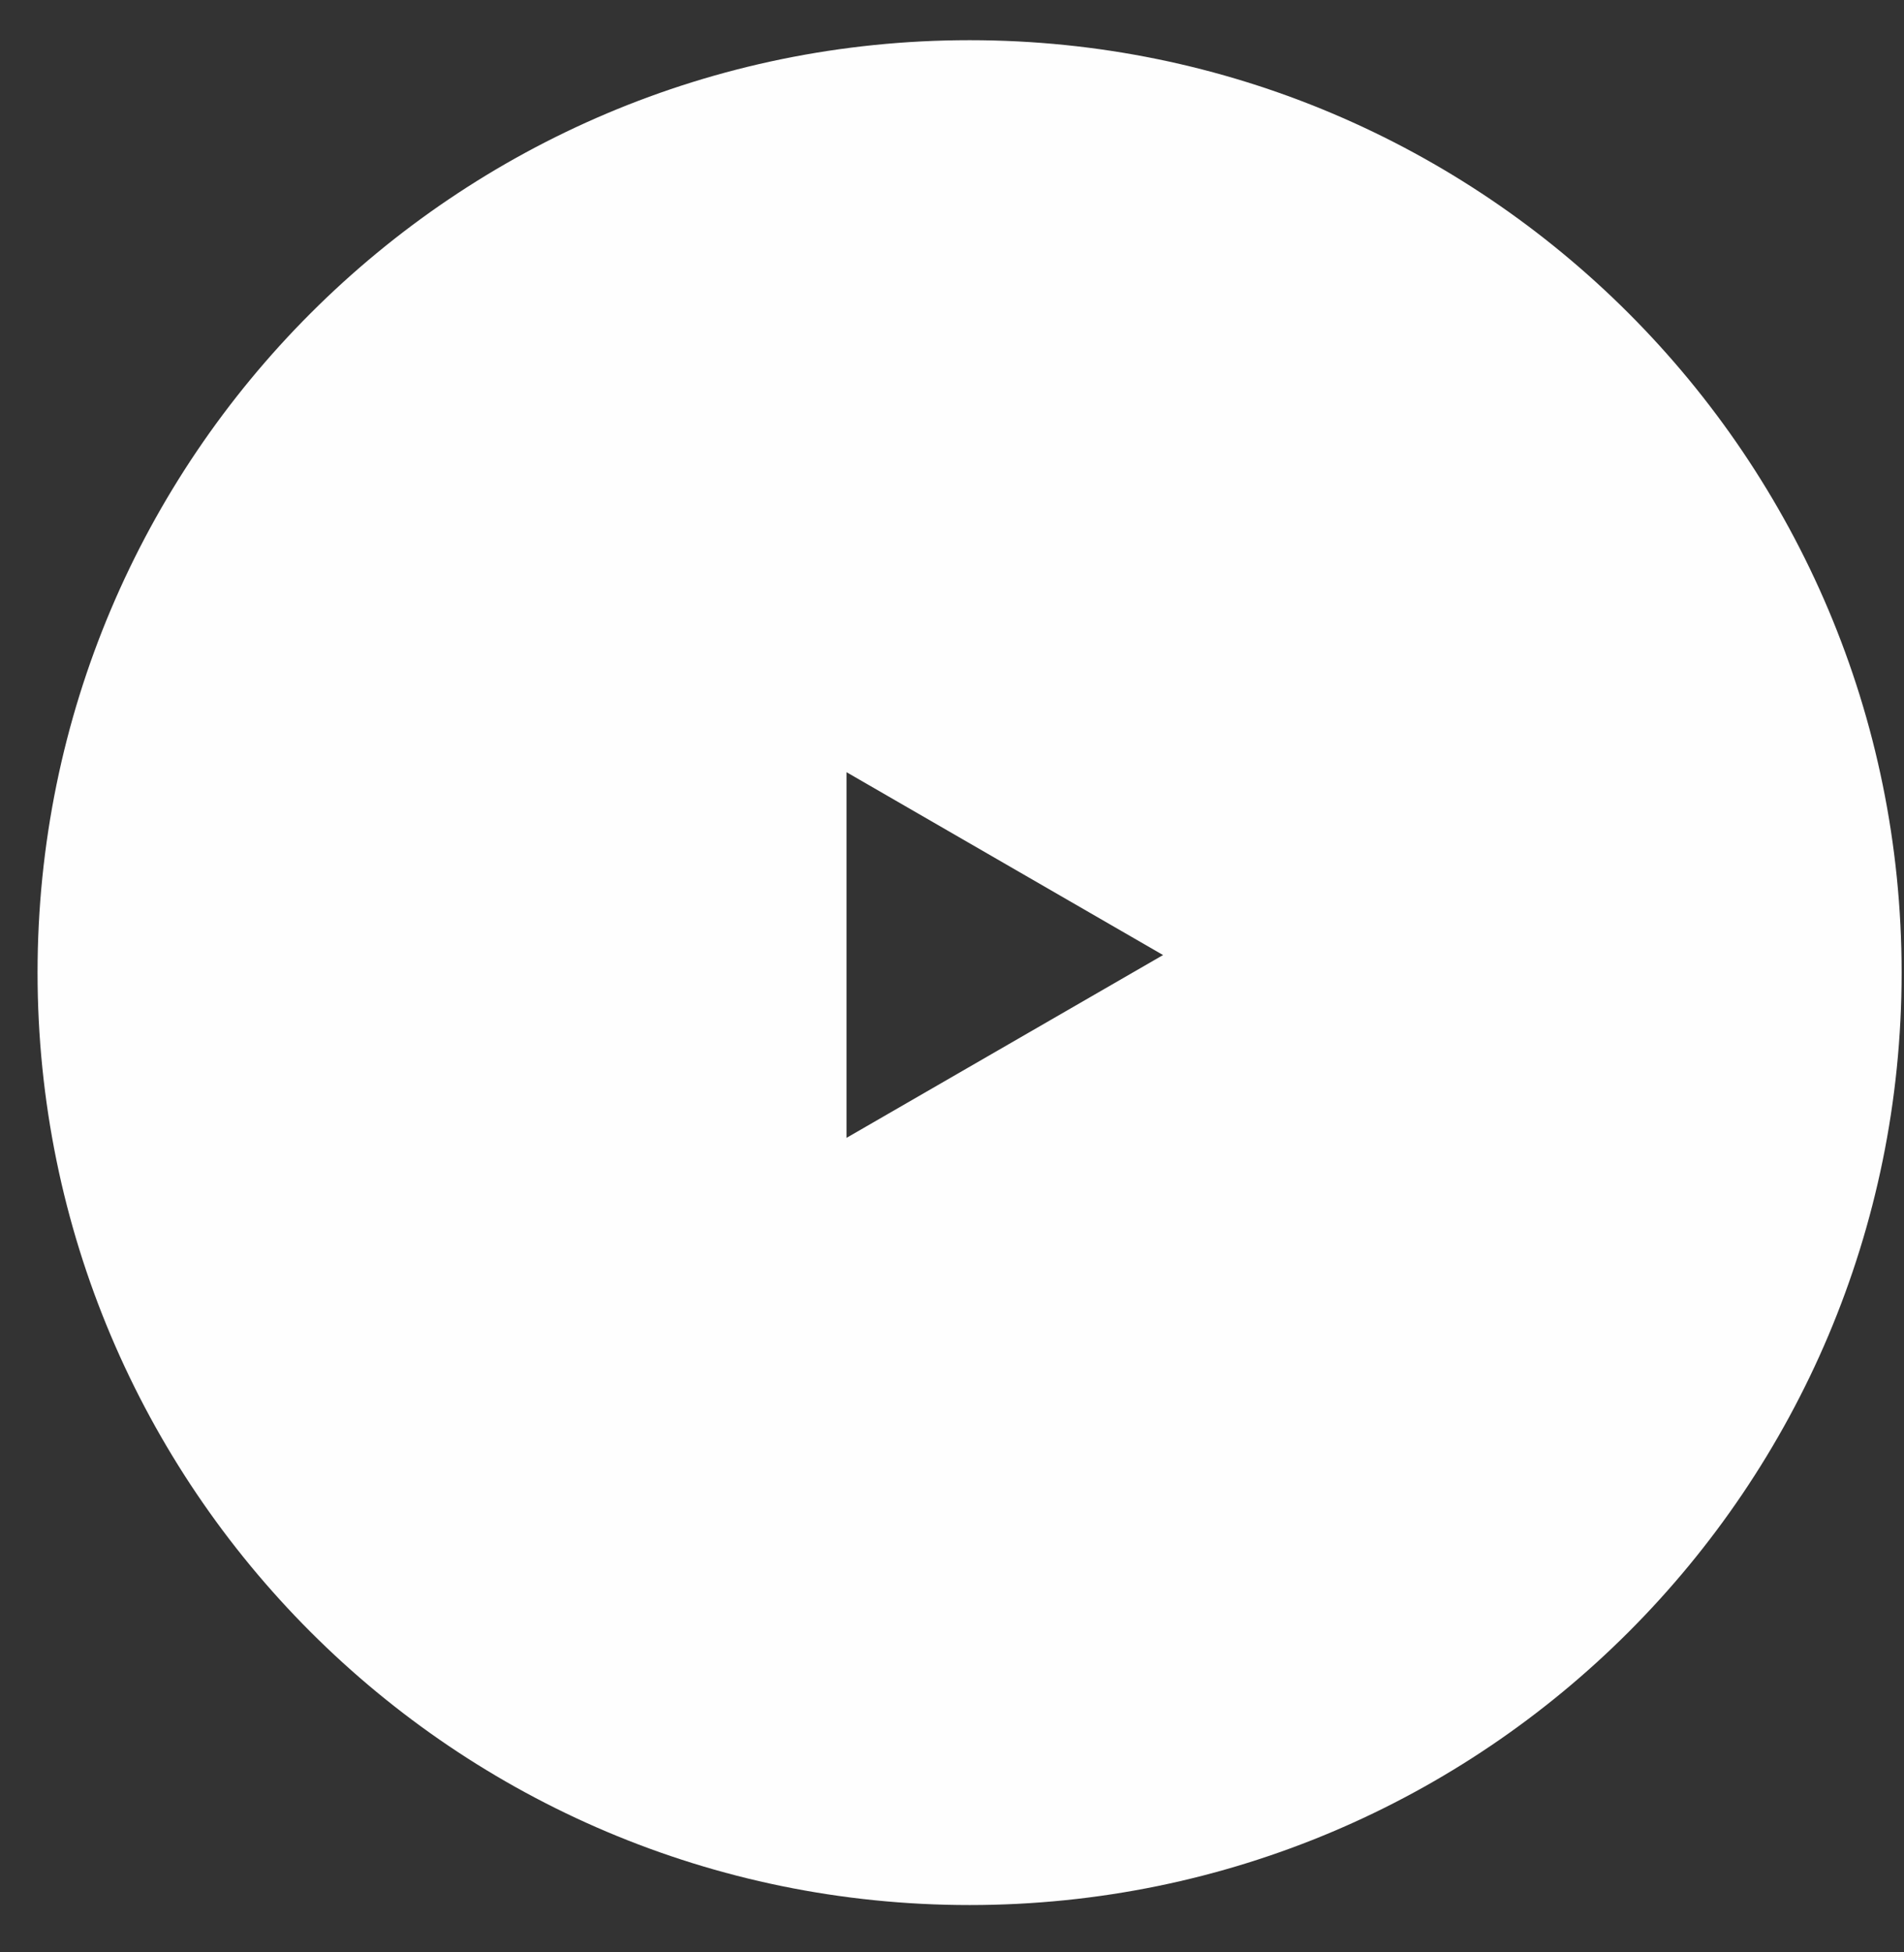<svg width="40" height="41" viewBox="0 0 40 41" fill="none" xmlns="http://www.w3.org/2000/svg">
<rect x="0" y="0" width="40" height="41" fill="#333333" stroke="none"/>
<path fill-rule="evenodd" clip-rule="evenodd" d="M20.37 40.006C31.184 40.006 39.95 31.239 39.95 20.425C39.95 9.611 31.184 0.844 20.37 0.844C9.556 0.844 0.789 9.611 0.789 20.425C0.789 31.239 9.556 40.006 20.37 40.006ZM17.784 23.895L24.434 20.056L17.784 16.216V23.895Z" fill="#FEFEFE"/>
</svg>
